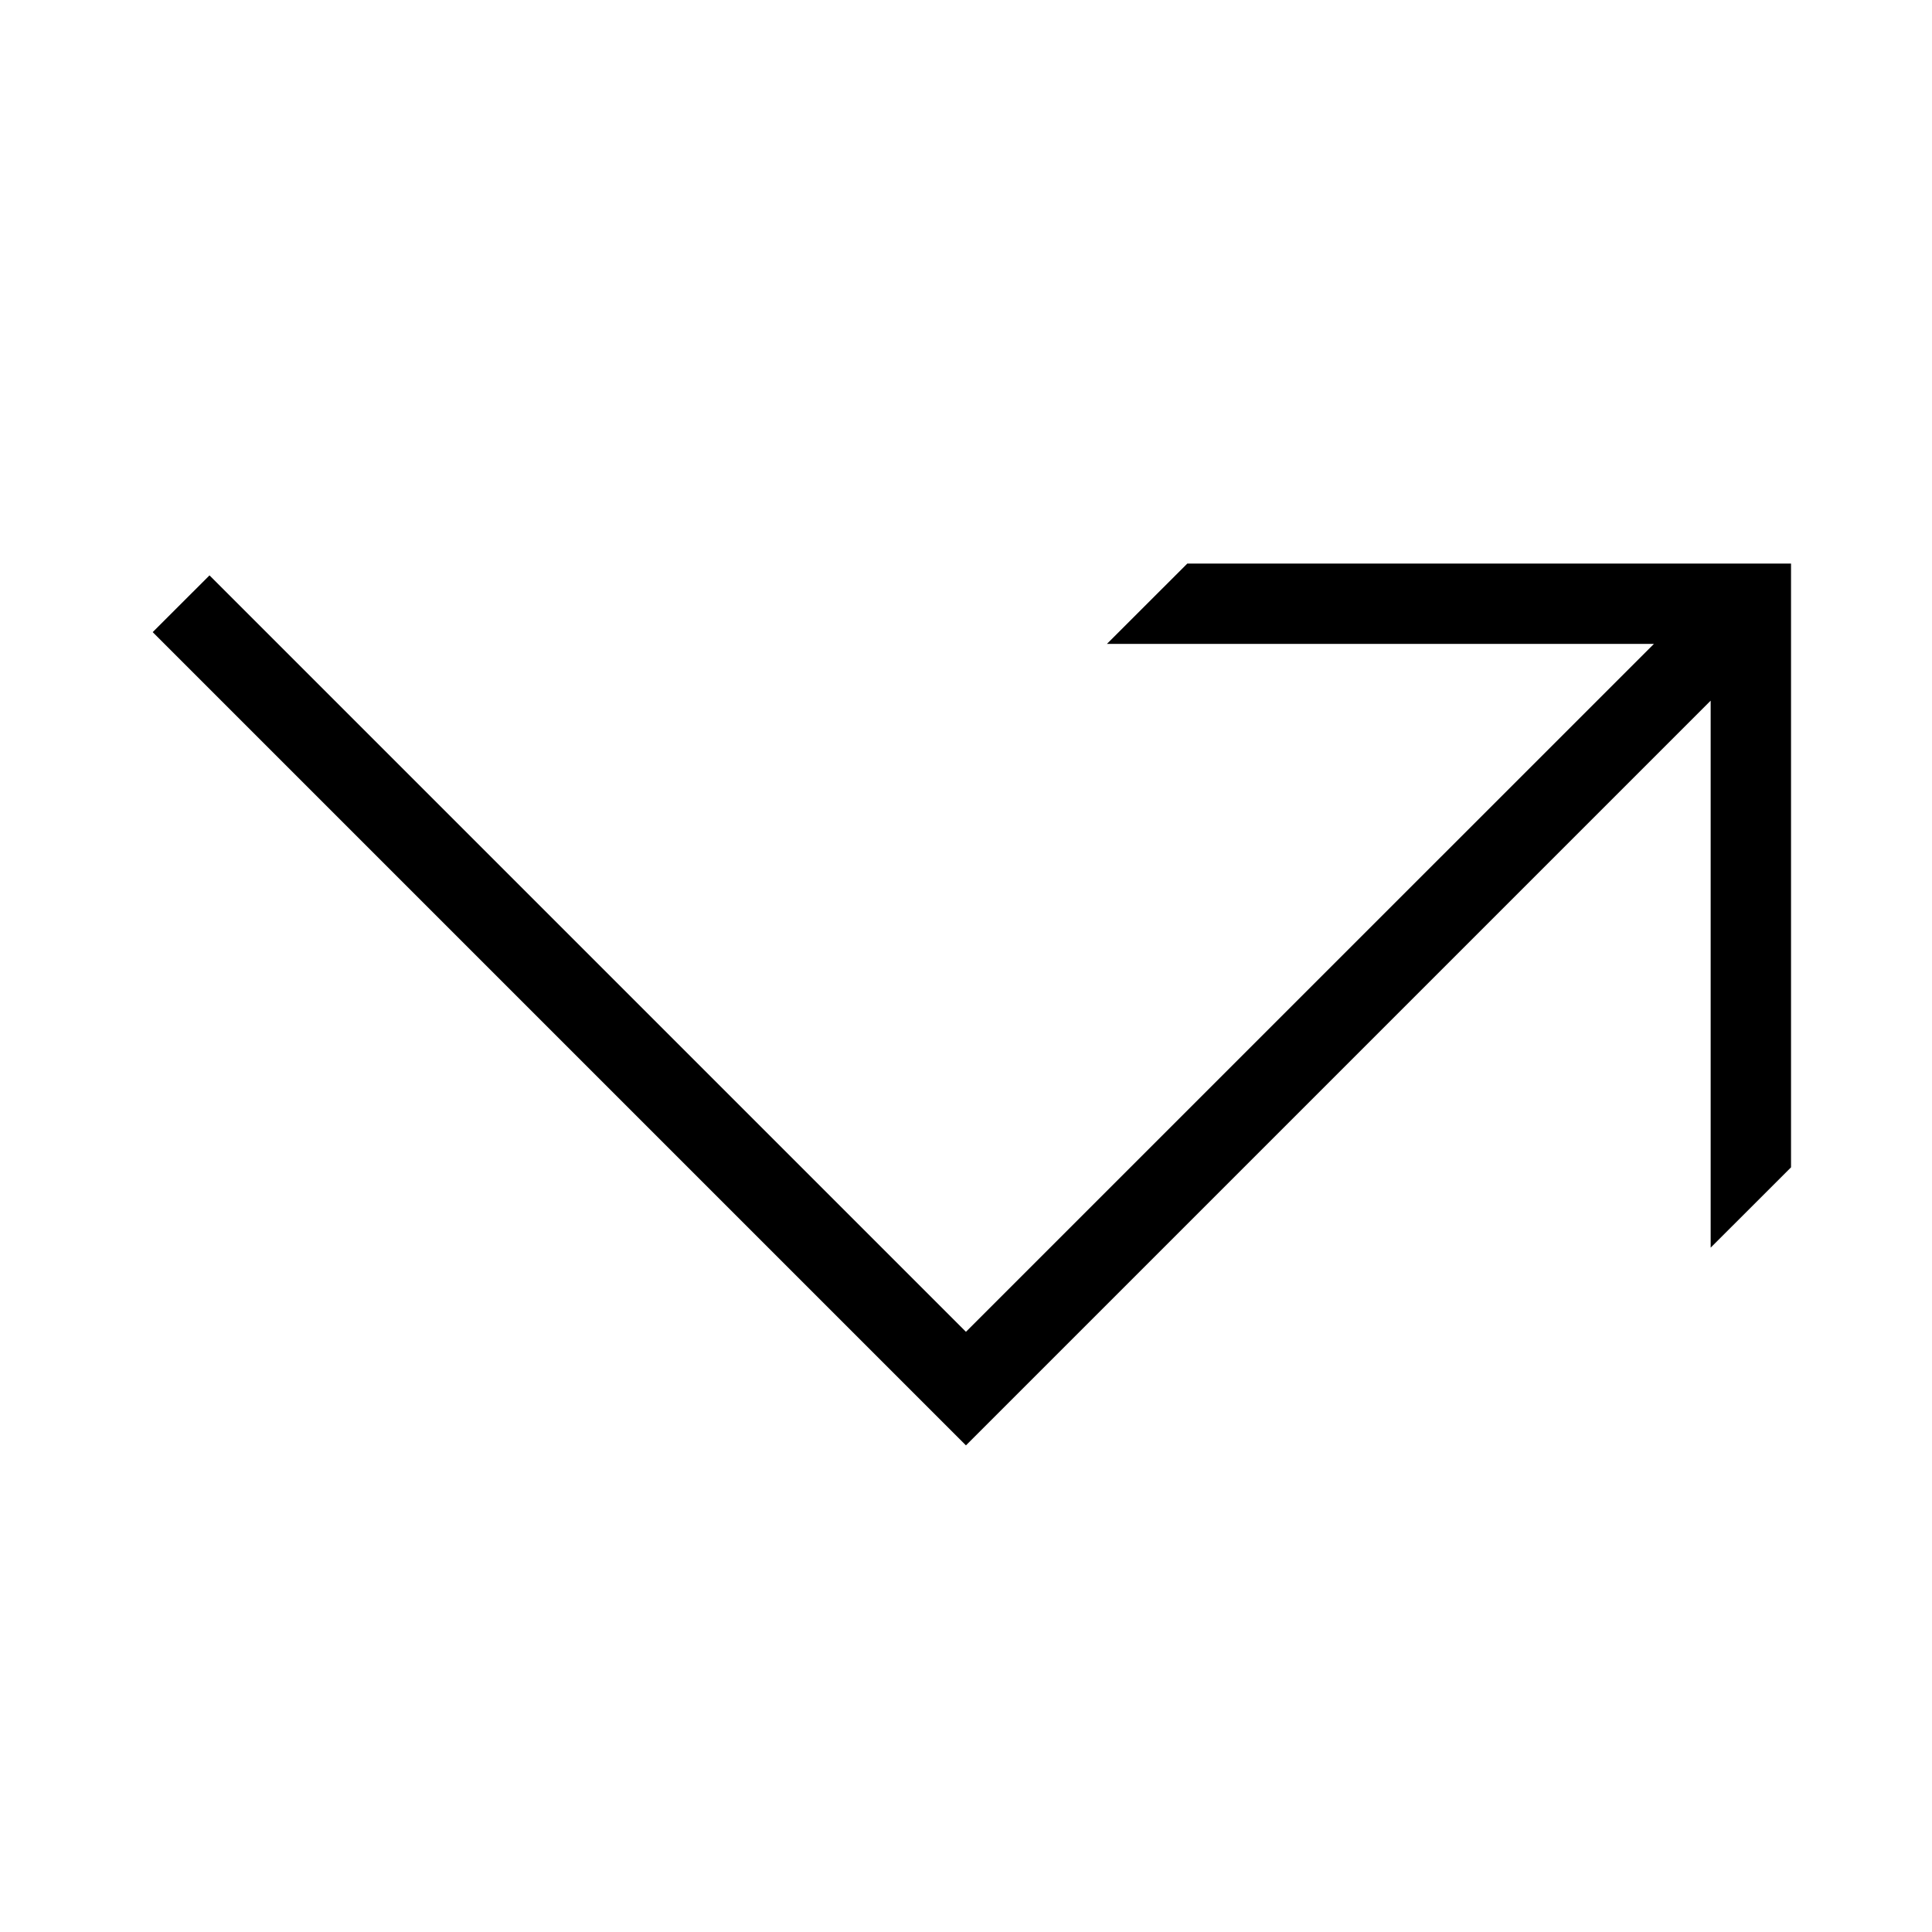 <svg width="48" height="48" viewBox="0 0 32 32" xmlns="http://www.w3.org/2000/svg"><path d="M29.665 9.335V19.335L28.334 20.665V11.605L15.999 23.94L2.529 10.47L3.47 9.53L15.999 22.059L27.394 10.665H18.334L19.665 9.335H29.665Z" fill="#000000" class="bmwfcol"/><title>arrow-ellbow-right_lt_48</title></svg>